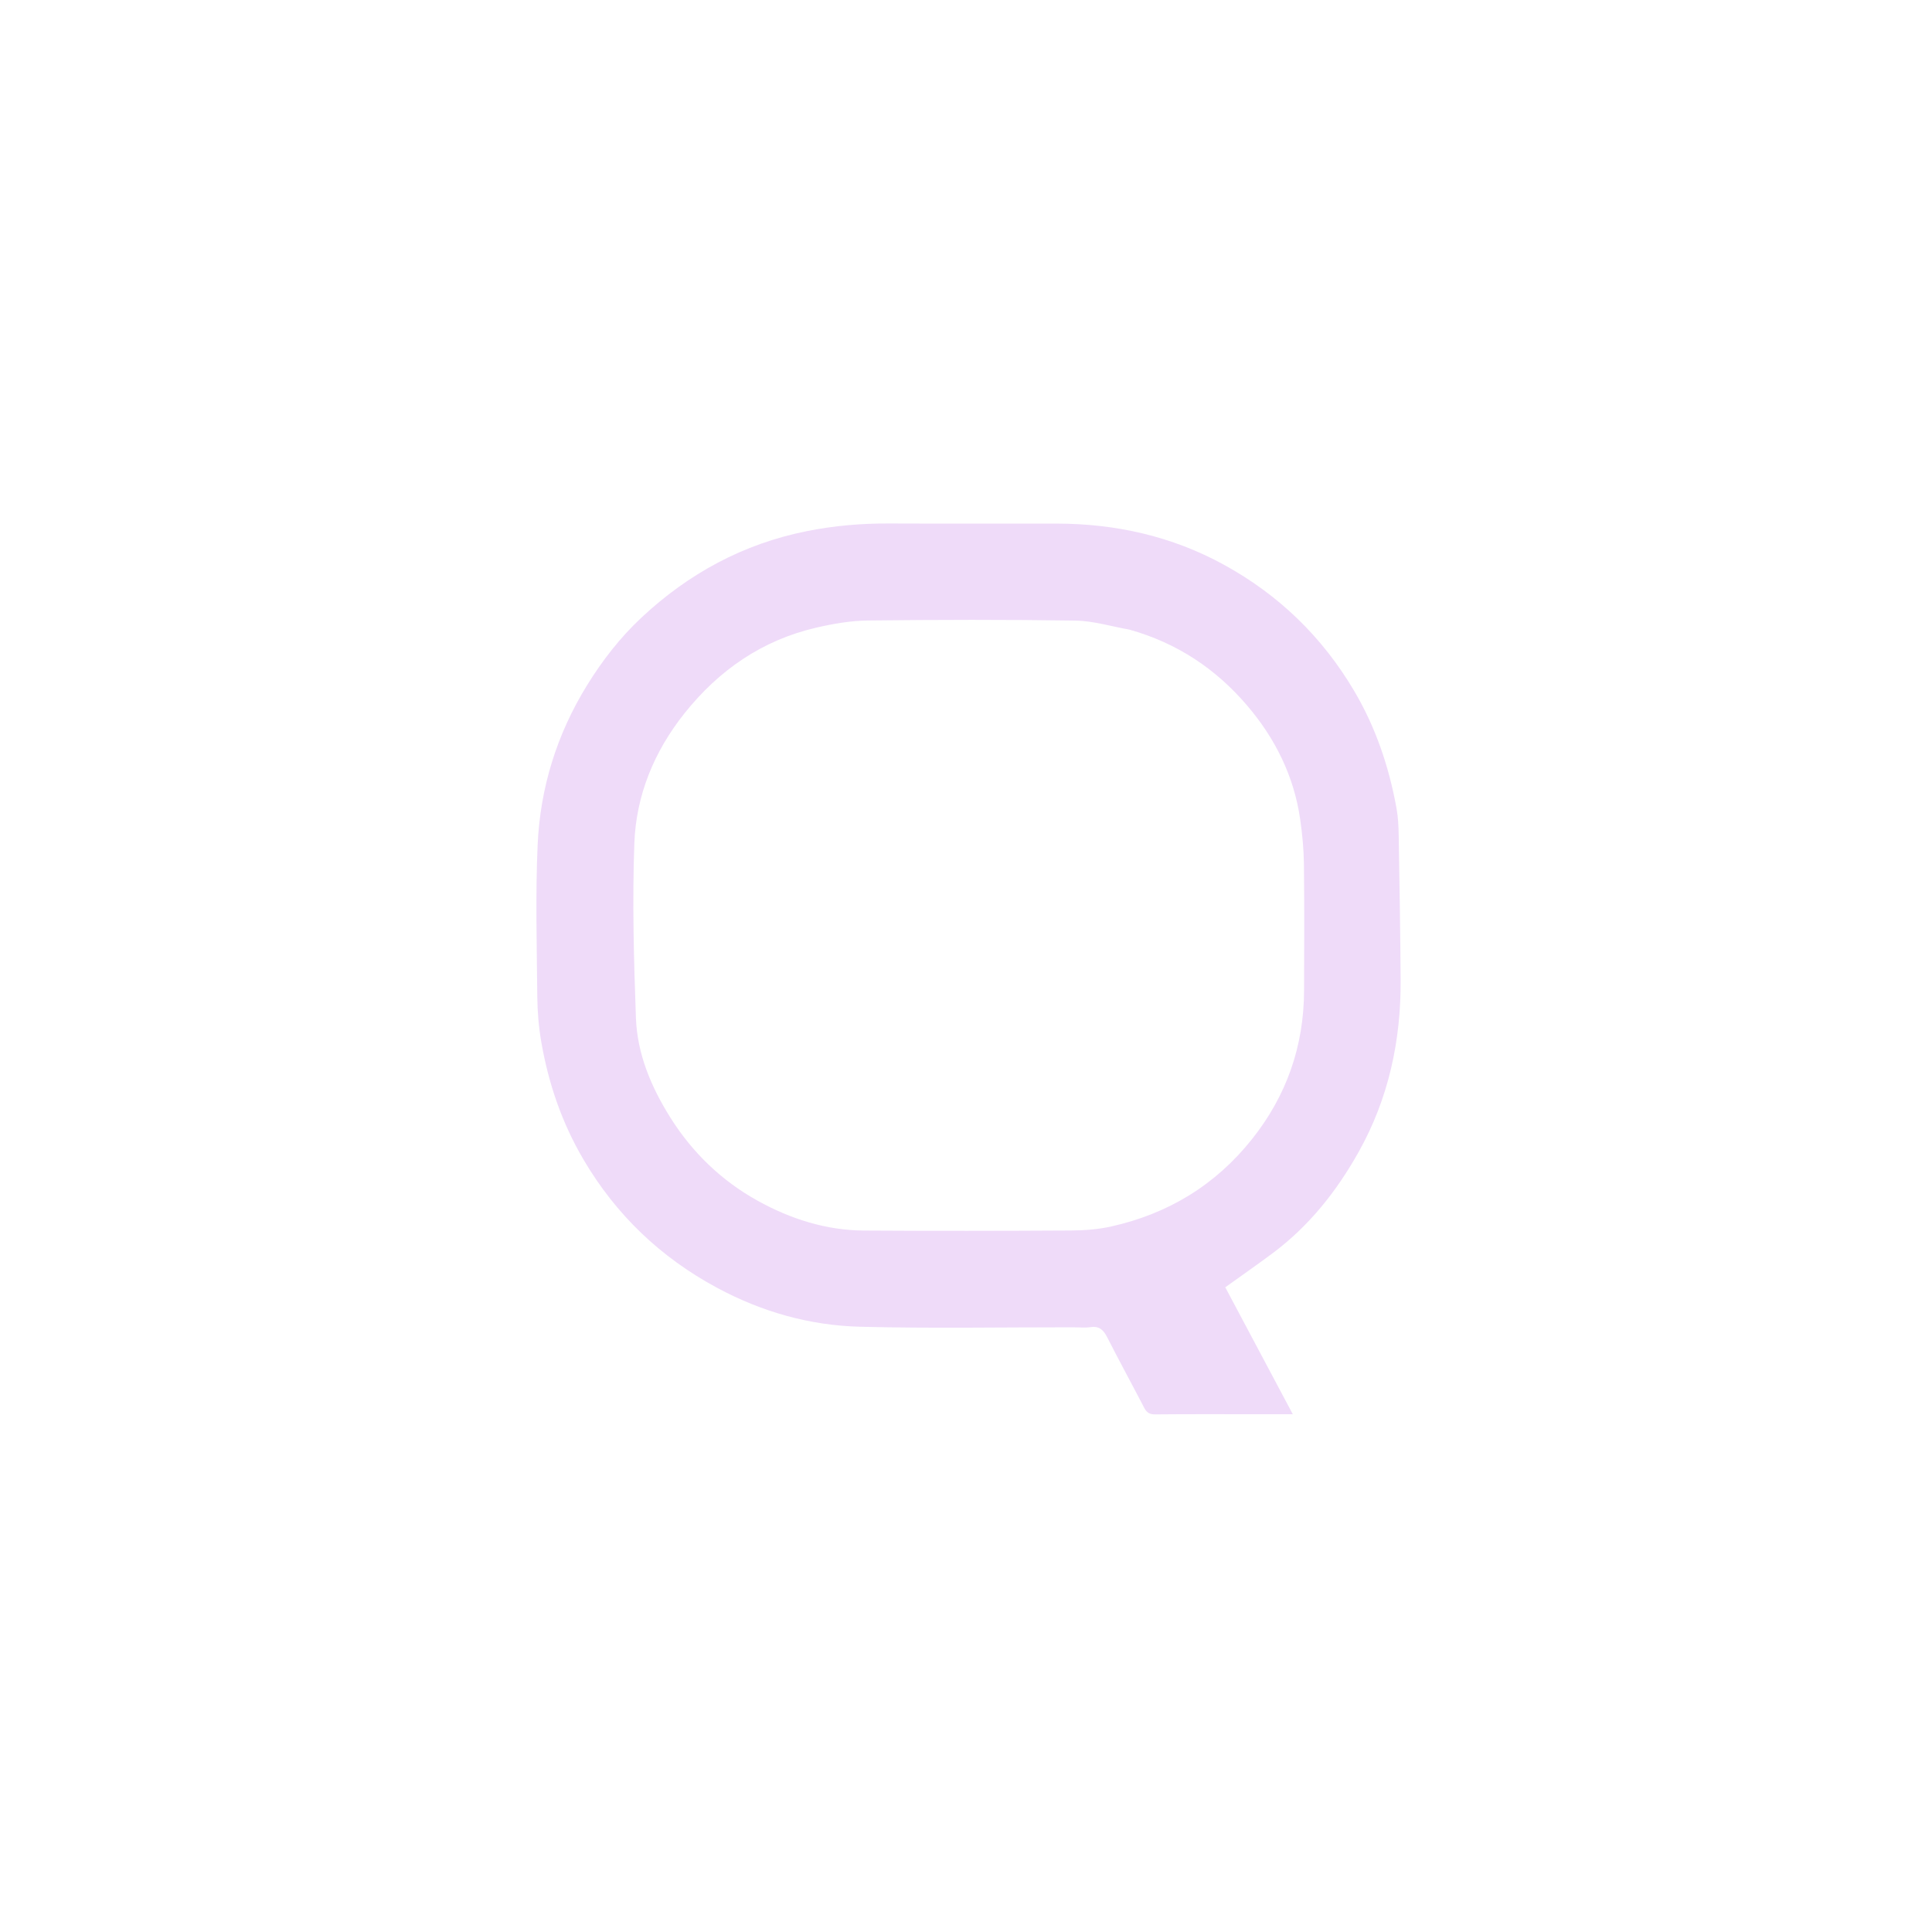 <svg version="1.1" id="Layer_1" xmlns="http://www.w3.org/2000/svg" xmlns:xlink="http://www.w3.org/1999/xlink" x="0px" y="0px"
	 width="100%" viewBox="0 0 1000 1000" enable-background="new 0 0 1000 1000" xml:space="preserve">
<path fill="#000000" opacity="0" stroke="none" 
	d="
M456,1001 
	C304,1001 152.5,1001 1,1001 
	C1,667.667 1,334.333 1,1 
	C334.333,1 667.667,1 1001,1 
	C1001,334.333 1001,667.667 1001,1001 
	C819.5,1001 638,1001 456,1001 
M555.492,687.001 
	C558.492,687.001 561.542,687.35 564.478,686.92 
	C569.063,686.248 571.195,688.454 573.12,692.243 
	C579.323,704.447 585.898,716.461 592.205,728.613 
	C593.484,731.078 594.936,732.113 597.886,732.085 
	C615.382,731.915 632.88,732.001 650.377,732.001 
	C656.421,732.001 662.464,732.001 669.15,732.001 
	C657.137,709.42 645.479,687.508 634.197,666.302 
	C642.802,660.121 651.017,654.427 659.01,648.437 
	C677.643,634.474 691.766,616.654 703.111,596.465 
	C718.731,568.669 725.178,538.629 724.967,507.008 
	C724.801,482.088 724.379,457.17 723.96,432.254 
	C723.883,427.647 723.664,422.98 722.848,418.46 
	C718.951,396.859 712.025,376.337 700.765,357.356 
	C684.258,329.53 661.815,307.838 633.507,292.311 
	C606.56,277.531 577.468,271.054 546.859,271.008 
	C517.863,270.965 488.867,271.089 459.872,270.961 
	C445.67,270.898 431.675,272.111 417.711,274.897 
	C384.708,281.481 356.39,296.865 331.993,319.692 
	C320.995,329.981 311.793,341.825 303.872,354.659 
	C288.211,380.035 279.576,407.803 278.276,437.38 
	C277.129,463.492 277.861,489.696 278.104,515.856 
	C278.177,523.716 278.843,531.66 280.185,539.402 
	C283.907,560.875 290.862,581.225 301.982,600.139 
	C318.834,628.804 341.923,650.821 371.138,666.555 
	C394.217,678.985 419.003,686.042 445.017,686.714 
	C481.488,687.657 518,686.983 555.492,687.001 
z"/>
<path fill="#EFDBF9" opacity="1" stroke="none" 
	d="
M554.993,687.001 
	C518,686.983 481.488,687.657 445.017,686.714 
	C419.003,686.042 394.217,678.985 371.138,666.555 
	C341.923,650.821 318.834,628.804 301.982,600.139 
	C290.862,581.225 283.907,560.875 280.185,539.402 
	C278.843,531.66 278.177,523.716 278.104,515.856 
	C277.861,489.696 277.129,463.492 278.276,437.38 
	C279.576,407.803 288.211,380.035 303.872,354.659 
	C311.793,341.825 320.995,329.981 331.993,319.692 
	C356.39,296.865 384.708,281.481 417.711,274.897 
	C431.675,272.111 445.67,270.898 459.872,270.961 
	C488.867,271.089 517.863,270.965 546.859,271.008 
	C577.468,271.054 606.56,277.531 633.507,292.311 
	C661.815,307.838 684.258,329.53 700.765,357.356 
	C712.025,376.337 718.951,396.859 722.848,418.46 
	C723.664,422.98 723.883,427.647 723.96,432.254 
	C724.379,457.17 724.801,482.088 724.967,507.008 
	C725.178,538.629 718.731,568.669 703.111,596.465 
	C691.766,616.654 677.643,634.474 659.01,648.437 
	C651.017,654.427 642.802,660.121 634.197,666.302 
	C645.479,687.508 657.137,709.42 669.15,732.001 
	C662.464,732.001 656.421,732.001 650.377,732.001 
	C632.88,732.001 615.382,731.915 597.886,732.085 
	C594.936,732.113 593.484,731.078 592.205,728.613 
	C585.898,716.461 579.323,704.447 573.12,692.243 
	C571.195,688.454 569.063,686.248 564.478,686.92 
	C561.542,687.35 558.492,687.001 554.993,687.001 
M584.612,325.894 
	C575.308,324.263 566.023,321.369 556.696,321.225 
	C520.875,320.672 485.037,320.758 449.212,321.172 
	C440.294,321.275 431.249,322.848 422.522,324.866 
	C394.485,331.352 372.087,346.885 354.285,369.22 
	C338.591,388.909 329.238,411.603 328.334,436.528 
	C327.244,466.582 328.068,496.746 329.151,526.823 
	C329.825,545.533 337.034,562.62 346.955,578.42 
	C358.388,596.627 373.528,611.187 392.282,621.565 
	C409.269,630.966 427.588,636.808 447.206,636.934 
	C482.868,637.163 518.533,637.109 554.195,636.906 
	C561.214,636.866 568.386,636.338 575.214,634.81 
	C604.635,628.226 629.086,613.419 647.99,589.68 
	C665.943,567.135 674.888,541.483 674.985,512.727 
	C675.058,490.896 675.164,469.063 674.91,447.234 
	C674.821,439.543 674.077,431.81 672.99,424.187 
	C669.797,401.793 660.054,382.203 645.522,365.186 
	C629.423,346.334 609.486,332.889 584.612,325.894 
z"/>
<path fill="#000000" opacity="0" stroke="none" 
	d="
M585.023,325.943 
	C609.486,332.889 629.423,346.334 645.522,365.186 
	C660.054,382.203 669.797,401.793 672.99,424.187 
	C674.077,431.81 674.821,439.543 674.91,447.234 
	C675.164,469.063 675.058,490.896 674.985,512.727 
	C674.888,541.483 665.943,567.135 647.99,589.68 
	C629.086,613.419 604.635,628.226 575.214,634.81 
	C568.386,636.338 561.214,636.866 554.195,636.906 
	C518.533,637.109 482.868,637.163 447.206,636.934 
	C427.588,636.808 409.269,630.966 392.282,621.565 
	C373.528,611.187 358.388,596.627 346.955,578.42 
	C337.034,562.62 329.825,545.533 329.151,526.823 
	C328.068,496.746 327.244,466.582 328.334,436.528 
	C329.238,411.603 338.591,388.909 354.285,369.22 
	C372.087,346.885 394.485,331.352 422.522,324.866 
	C431.249,322.848 440.294,321.275 449.212,321.172 
	C485.037,320.758 520.875,320.672 556.696,321.225 
	C566.023,321.369 575.308,324.263 585.023,325.943 
z"/>
</svg>